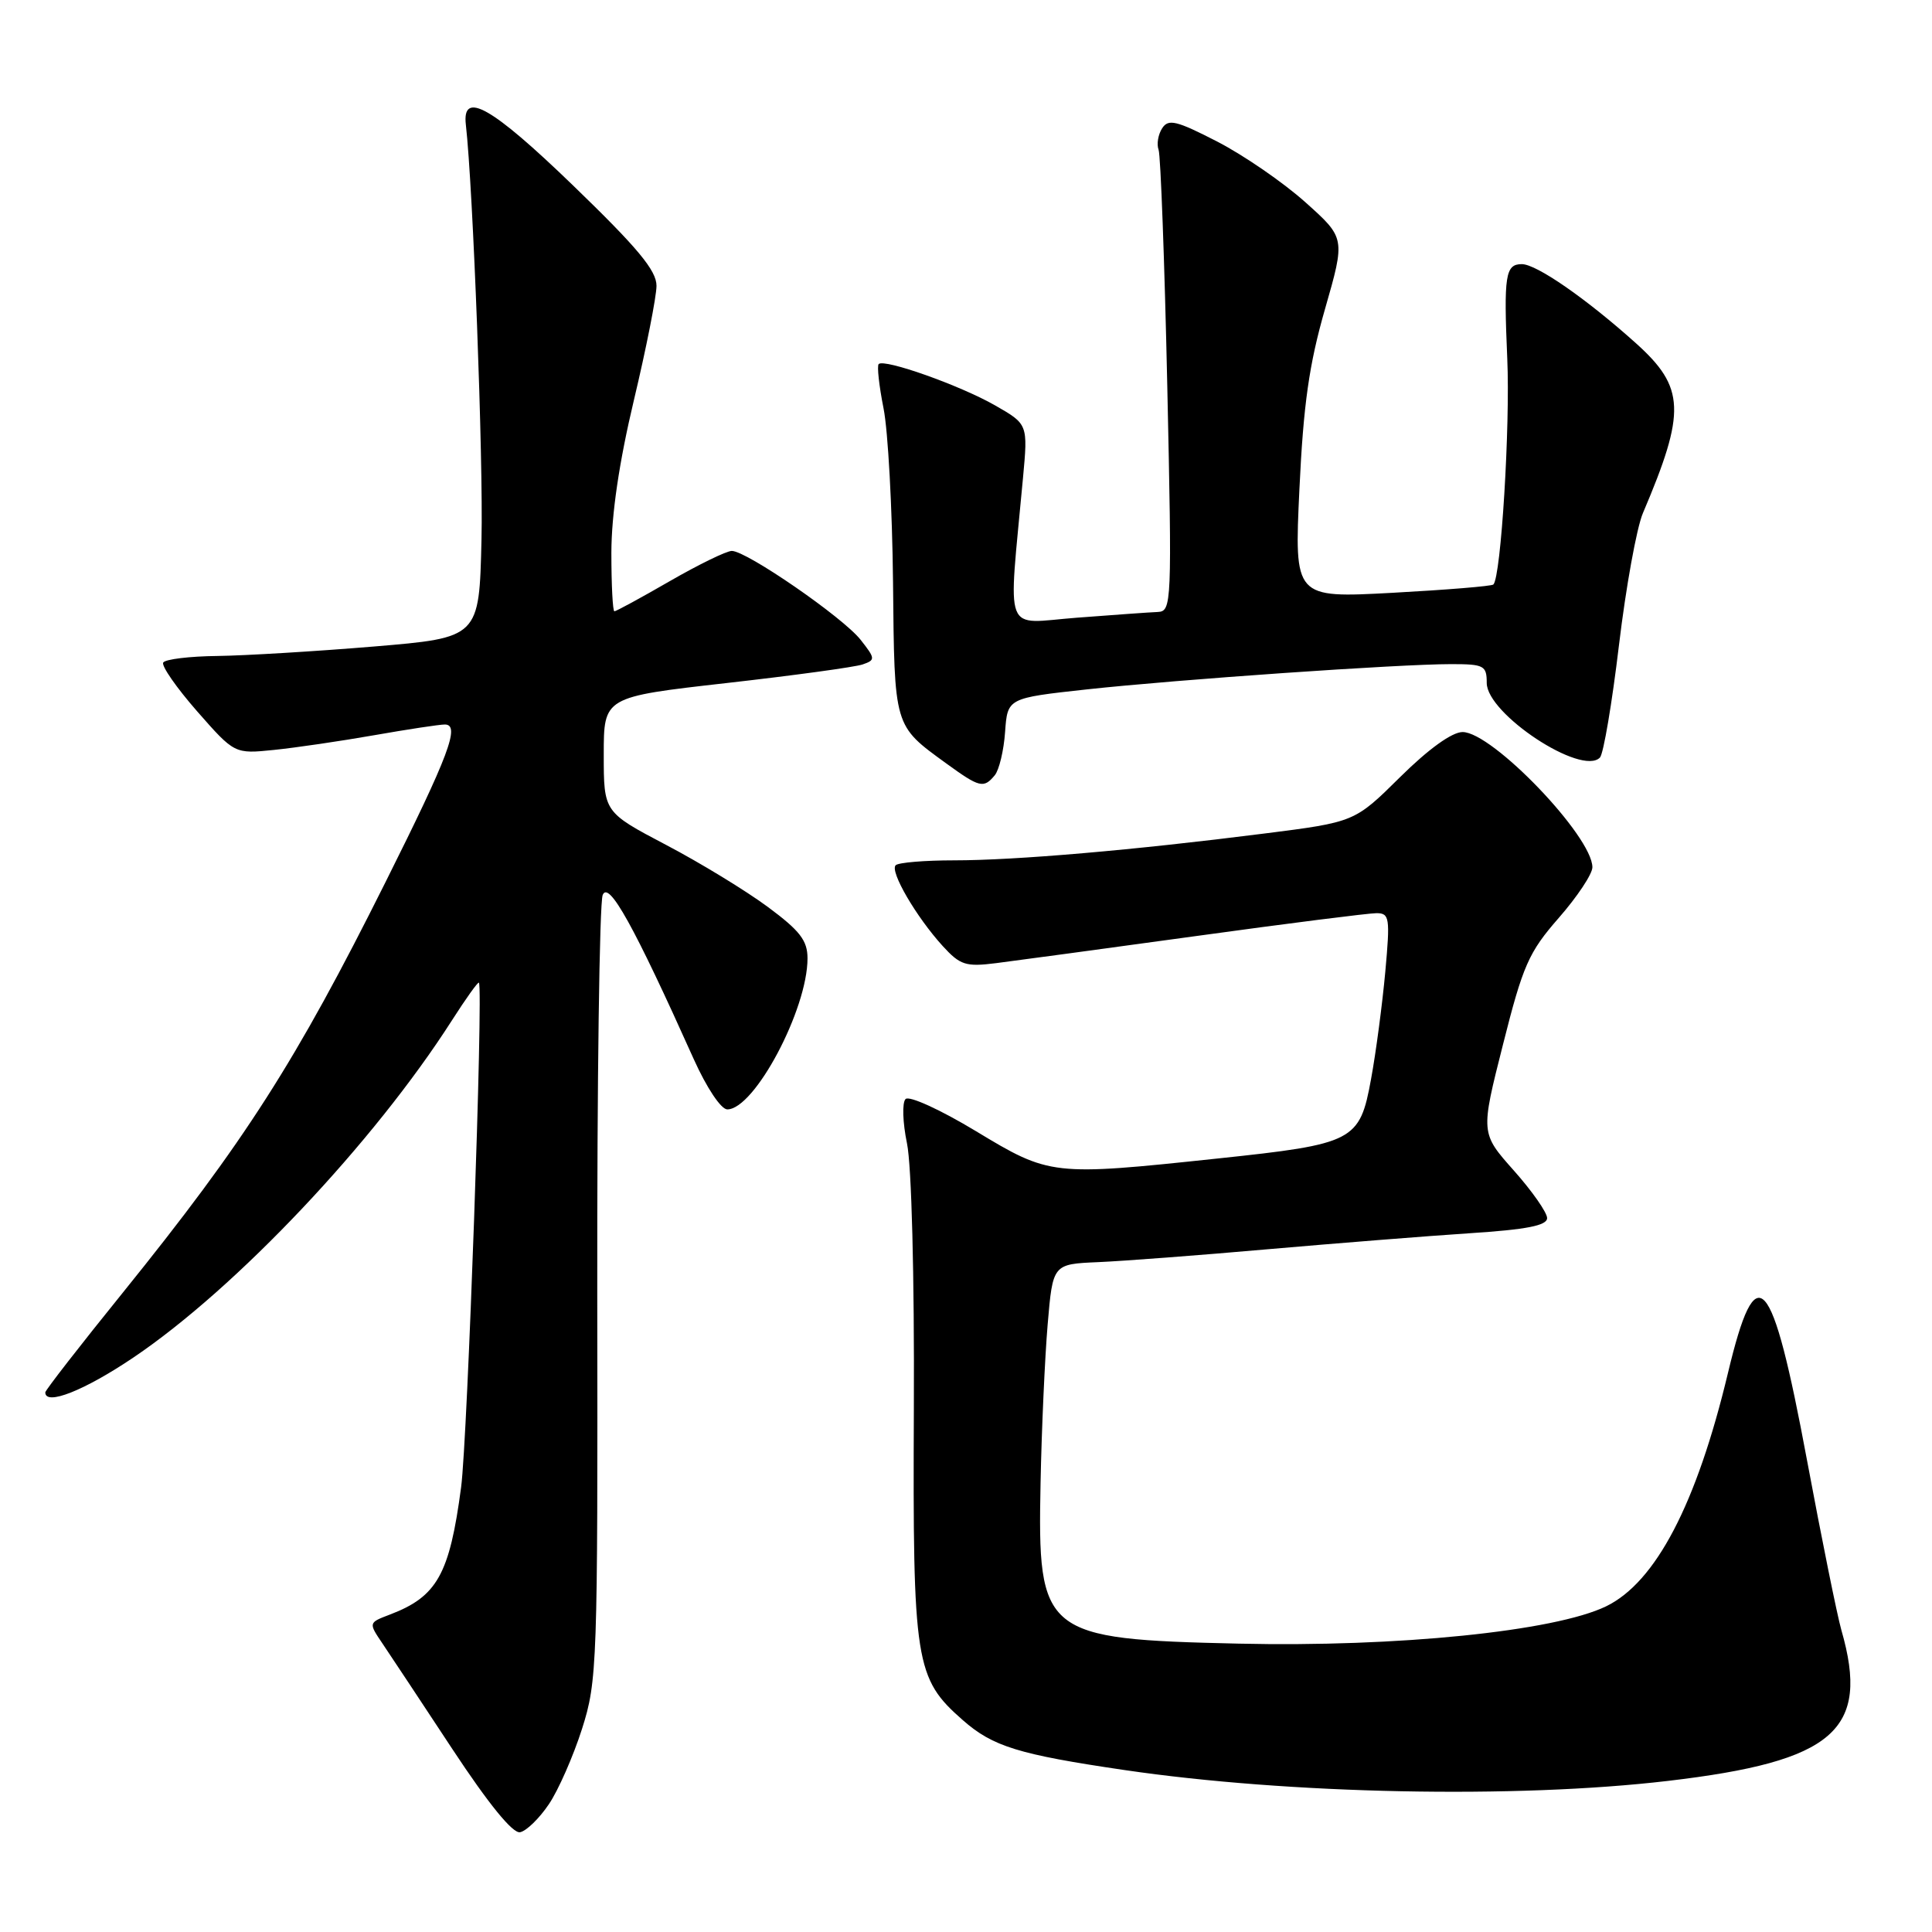 <?xml version="1.0" encoding="UTF-8" standalone="no"?>
<!DOCTYPE svg PUBLIC "-//W3C//DTD SVG 1.1//EN" "http://www.w3.org/Graphics/SVG/1.1/DTD/svg11.dtd" >
<svg xmlns="http://www.w3.org/2000/svg" xmlns:xlink="http://www.w3.org/1999/xlink" version="1.1" viewBox="0 0 256 256">
 <g >
 <path fill="currentColor"
d=" M 72.72 239.08 C 73.99 237.21 75.96 232.71 77.12 229.09 C 79.14 222.74 79.21 220.62 79.14 171.50 C 79.11 143.45 79.43 119.64 79.86 118.59 C 80.65 116.64 84.00 122.67 91.93 140.35 C 93.63 144.13 95.54 147.00 96.37 147.00 C 99.97 147.00 107.00 133.77 107.00 126.99 C 107.00 124.62 106.00 123.33 101.75 120.18 C 98.86 118.04 92.79 114.33 88.25 111.95 C 80.00 107.61 80.00 107.61 80.00 99.98 C 80.00 92.35 80.00 92.35 96.25 90.51 C 105.19 89.50 113.31 88.39 114.31 88.04 C 116.01 87.45 116.00 87.27 114.03 84.77 C 111.70 81.81 98.93 73.00 96.97 73.00 C 96.27 73.00 92.58 74.80 88.76 77.00 C 84.95 79.20 81.64 81.00 81.41 81.00 C 81.19 81.00 81.01 77.51 81.01 73.25 C 81.02 68.16 82.04 61.22 84.00 53.00 C 85.64 46.12 86.98 39.32 86.99 37.88 C 87.00 35.85 84.51 32.86 75.93 24.57 C 65.13 14.13 61.19 11.91 61.73 16.54 C 62.68 24.86 64.05 60.97 63.80 71.50 C 63.50 84.50 63.50 84.50 49.50 85.67 C 41.80 86.31 32.49 86.87 28.81 86.92 C 25.13 86.96 21.90 87.35 21.63 87.79 C 21.36 88.22 23.38 91.12 26.11 94.24 C 31.08 99.90 31.08 99.90 36.29 99.37 C 39.15 99.08 45.14 98.20 49.58 97.42 C 54.02 96.64 58.23 96.00 58.94 96.00 C 61.02 96.00 59.50 100.05 51.09 116.87 C 39.17 140.74 32.43 151.26 16.30 171.25 C 10.63 178.26 6.00 184.22 6.00 184.50 C 6.00 186.31 11.20 184.25 17.69 179.87 C 31.31 170.68 49.54 151.38 59.88 135.21 C 61.74 132.30 63.35 130.05 63.46 130.21 C 64.05 131.06 61.95 190.66 61.10 197.06 C 59.57 208.62 57.92 211.56 51.66 213.94 C 48.82 215.02 48.82 215.02 50.67 217.76 C 51.69 219.27 55.87 225.58 59.96 231.79 C 64.75 239.05 67.94 242.97 68.91 242.78 C 69.75 242.62 71.46 240.95 72.72 239.08 Z  M 221.00 235.98 C 243.06 233.39 247.81 229.26 243.99 215.99 C 243.44 214.07 241.39 203.95 239.44 193.50 C 234.77 168.44 232.72 166.18 228.96 181.94 C 224.81 199.29 219.39 209.66 212.81 212.85 C 205.98 216.15 185.14 218.27 164.13 217.79 C 138.19 217.20 137.47 216.62 137.88 196.50 C 138.02 189.35 138.45 179.90 138.82 175.50 C 139.50 167.50 139.50 167.50 145.50 167.24 C 148.80 167.10 158.93 166.33 168.00 165.53 C 177.07 164.74 189.11 163.78 194.75 163.41 C 202.31 162.92 205.00 162.39 205.00 161.40 C 205.00 160.67 203.02 157.83 200.59 155.10 C 196.18 150.14 196.18 150.14 199.15 138.42 C 201.80 127.90 202.56 126.18 206.55 121.62 C 209.00 118.82 211.00 115.81 211.00 114.92 C 211.00 110.82 197.74 97.00 193.80 97.00 C 192.40 97.00 189.29 99.24 185.53 102.96 C 179.50 108.93 179.50 108.93 167.50 110.45 C 150.21 112.65 134.56 114.00 126.42 114.00 C 122.52 114.00 119.04 114.29 118.68 114.65 C 117.88 115.45 121.39 121.48 124.91 125.35 C 127.23 127.89 127.97 128.13 132.00 127.62 C 134.47 127.31 146.40 125.69 158.50 124.03 C 170.60 122.36 181.35 121.00 182.38 121.00 C 184.12 121.00 184.21 121.58 183.56 128.75 C 183.17 133.01 182.33 139.42 181.67 142.99 C 180.17 151.22 179.45 151.59 161.32 153.51 C 139.42 155.84 139.10 155.80 129.31 149.88 C 124.57 147.02 120.46 145.15 119.99 145.63 C 119.52 146.11 119.61 148.75 120.18 151.50 C 120.79 154.42 121.17 169.08 121.09 186.68 C 120.94 220.37 121.26 222.39 127.58 227.93 C 131.55 231.42 134.93 232.47 149.00 234.54 C 170.79 237.74 200.87 238.35 221.00 235.98 Z  M 131.81 102.73 C 132.39 102.03 133.01 99.44 133.18 96.98 C 133.50 92.50 133.50 92.50 144.00 91.35 C 156.14 90.03 185.36 88.00 192.28 88.00 C 196.64 88.00 197.00 88.19 197.00 90.49 C 197.00 94.59 209.57 102.88 212.00 100.38 C 212.47 99.89 213.60 93.20 214.52 85.50 C 215.44 77.80 216.87 69.92 217.69 68.00 C 223.42 54.54 223.29 51.34 216.77 45.48 C 210.21 39.59 203.60 35.00 201.65 35.00 C 199.47 35.00 199.24 36.47 199.72 47.50 C 200.12 56.43 198.89 76.45 197.88 77.45 C 197.67 77.67 191.64 78.16 184.50 78.55 C 171.50 79.25 171.50 79.25 172.18 64.80 C 172.71 53.56 173.47 48.26 175.57 40.95 C 178.27 31.54 178.27 31.54 172.97 26.80 C 170.06 24.19 164.81 20.58 161.31 18.77 C 155.87 15.97 154.81 15.72 153.99 17.00 C 153.46 17.82 153.24 19.11 153.52 19.85 C 153.79 20.59 154.31 34.65 154.67 51.10 C 155.30 80.08 155.26 81.00 153.41 81.09 C 152.36 81.13 147.53 81.48 142.68 81.85 C 132.79 82.60 133.59 84.68 135.55 63.35 C 136.21 56.21 136.21 56.21 131.86 53.72 C 127.23 51.07 117.17 47.50 116.43 48.24 C 116.19 48.48 116.48 51.11 117.07 54.09 C 117.67 57.06 118.23 67.42 118.33 77.10 C 118.52 96.48 118.40 96.08 125.40 101.17 C 129.81 104.37 130.34 104.50 131.81 102.73 Z "/>
</g>
</svg>